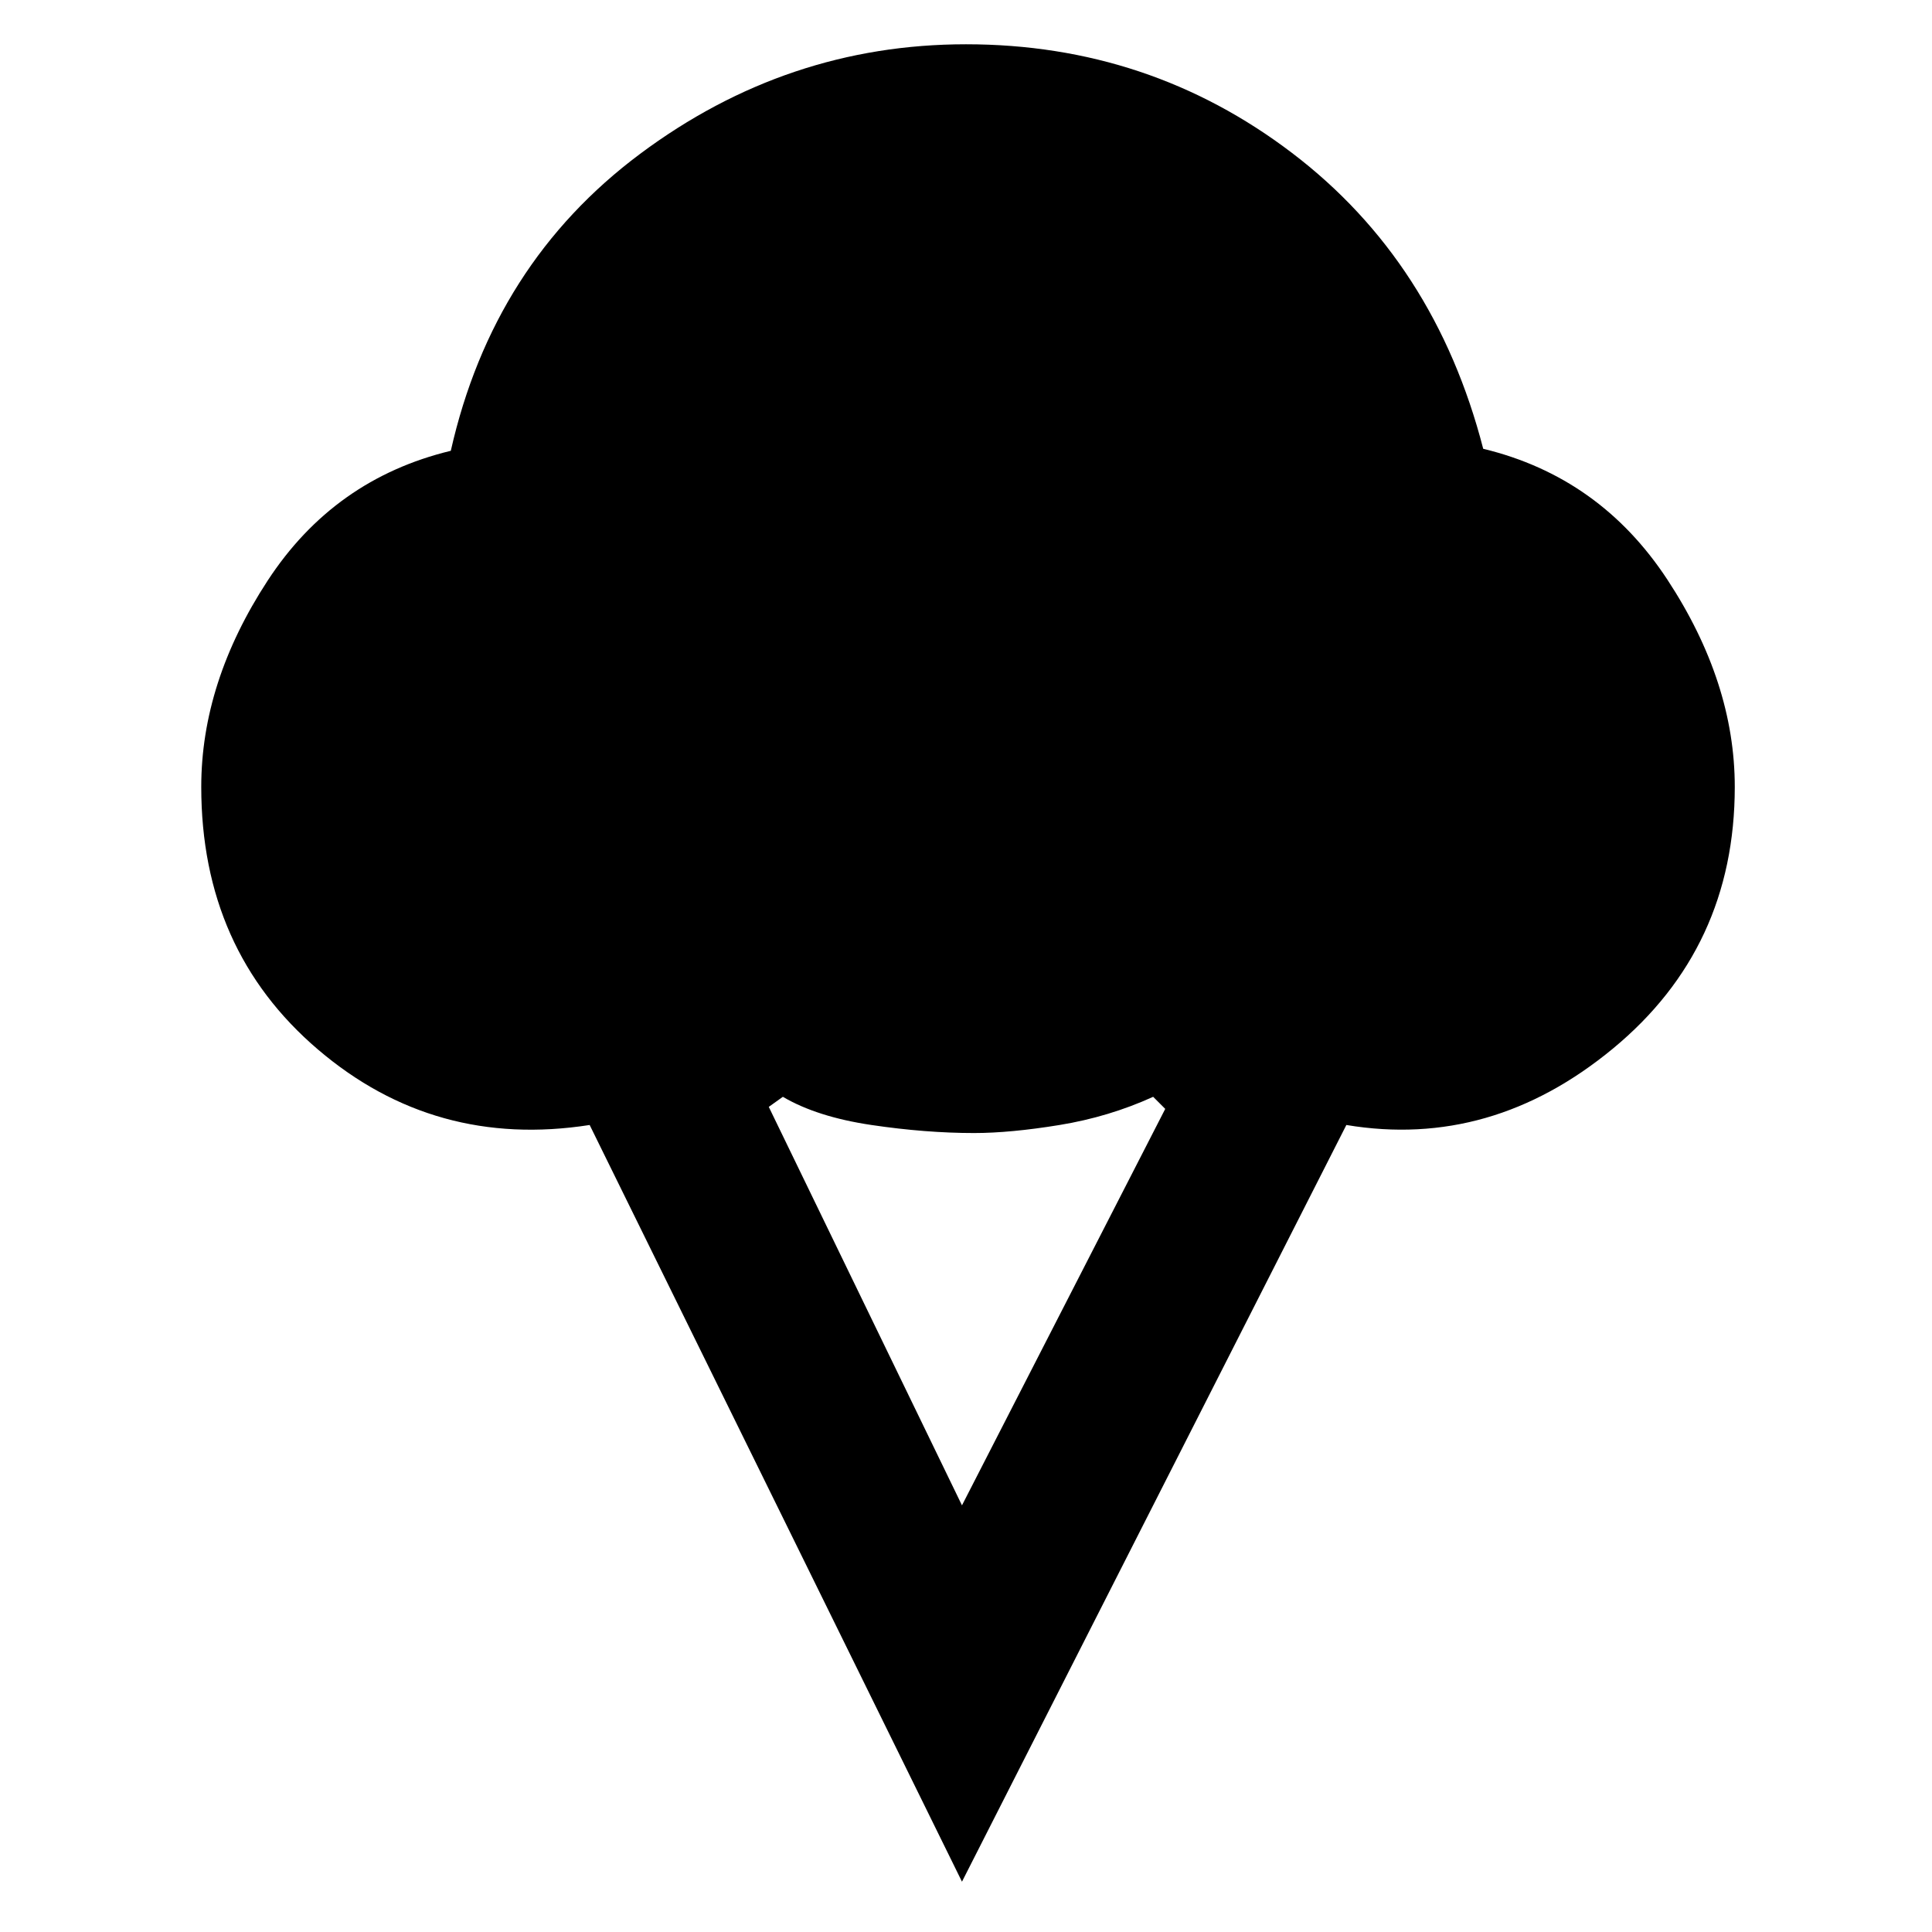 <svg xmlns="http://www.w3.org/2000/svg" height="48" width="48"><path d="M23.9 46.75 14.65 27.95Q10.8 28.55 7.9 26.075Q5 23.6 5 19.55Q5 16.95 6.65 14.425Q8.3 11.9 11.2 11.2Q12.25 6.55 15.9 3.825Q19.55 1.1 24 1.1Q28.55 1.1 32.1 3.8Q35.65 6.5 36.85 11.15Q39.75 11.85 41.425 14.4Q43.1 16.95 43.1 19.55Q43.1 23.55 40.075 26.05Q37.05 28.55 33.45 27.95ZM23.9 37.4 28.95 27.55 28.65 27.25Q27.55 27.75 26.325 27.95Q25.1 28.15 24.2 28.15Q23 28.15 21.65 27.95Q20.3 27.75 19.45 27.25L19.1 27.5Z"/></svg>